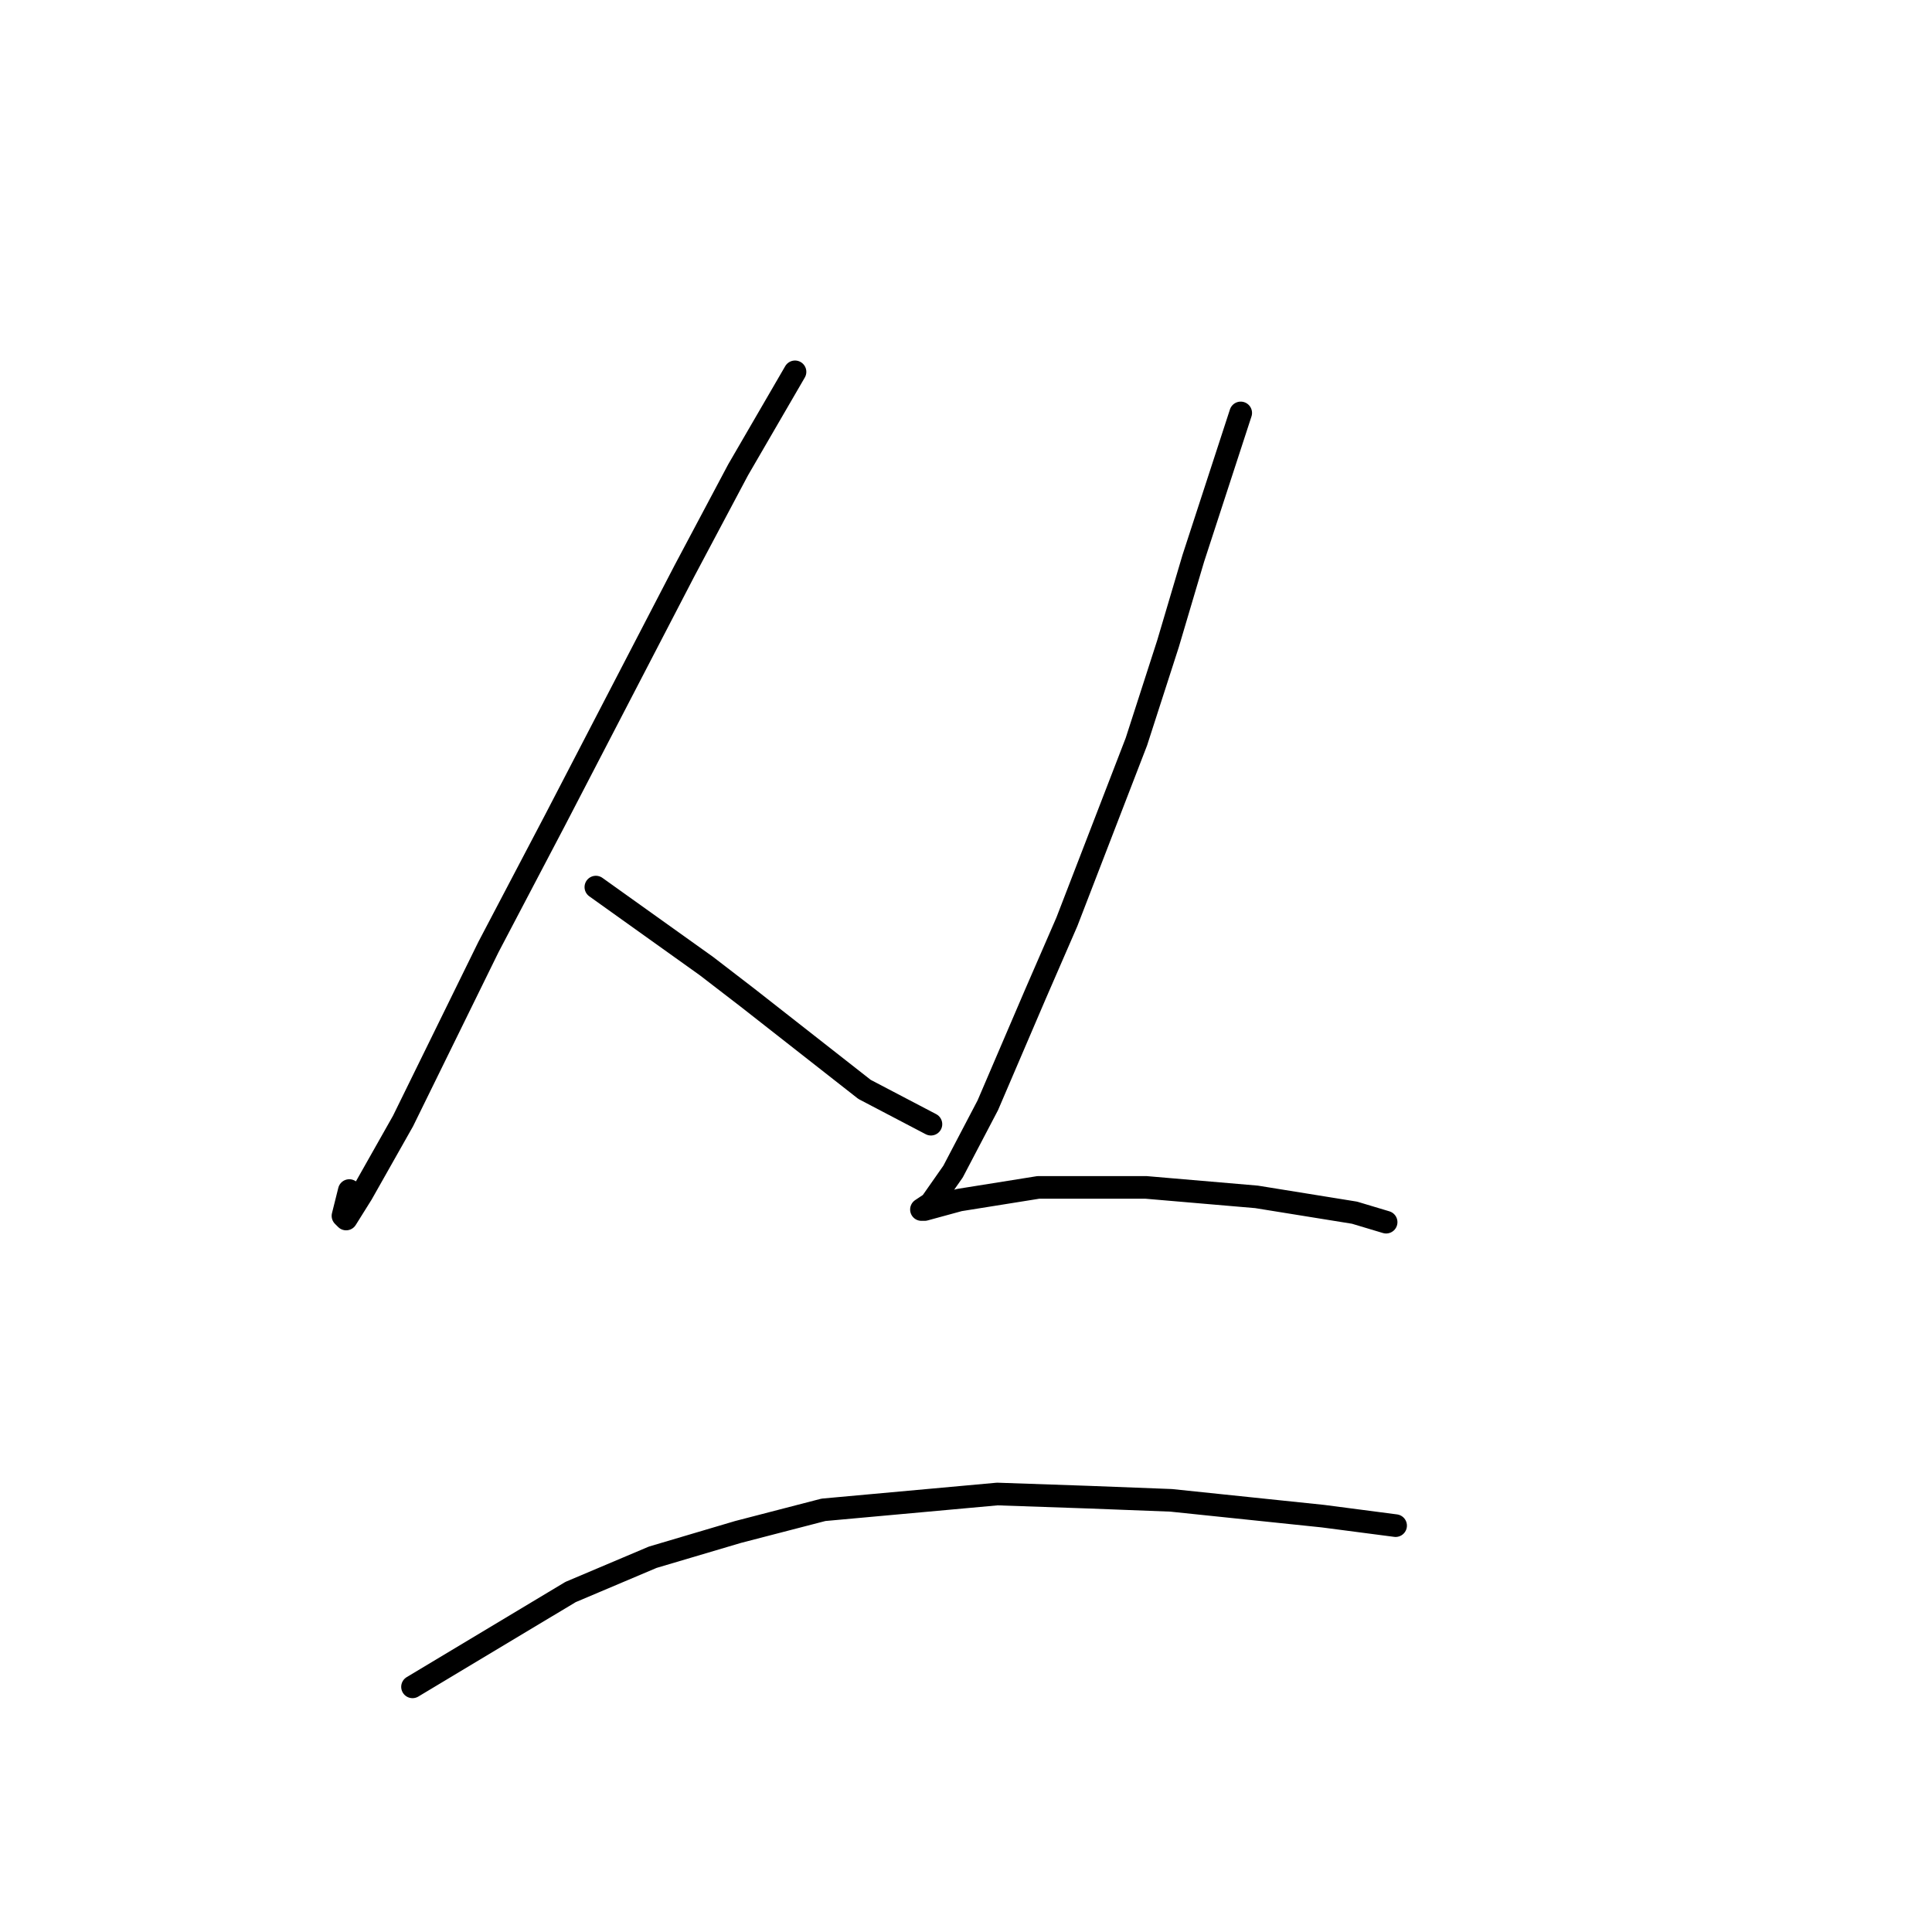 <?xml version="1.0" standalone="no"?>
    <svg width="256" height="256" xmlns="http://www.w3.org/2000/svg" version="1.1">
    <polyline stroke="black" stroke-width="3" stroke-linecap="round" fill="transparent" stroke-linejoin="round" points="105.343 49.271 97.803 62.256 90.683 75.659 73.51 108.749 64.714 125.503 53.404 148.54 47.959 158.174 45.865 161.524 45.446 161.106 46.284 157.755 46.284 157.755 " />
        <polyline stroke="black" stroke-width="3" stroke-linecap="round" fill="transparent" stroke-linejoin="round" points="78.955 117.545 93.615 128.016 99.06 132.205 114.557 144.351 123.353 148.959 123.353 148.959 " />
        <polyline stroke="black" stroke-width="3" stroke-linecap="round" fill="transparent" stroke-linejoin="round" points="164.401 54.716 158.119 73.984 154.768 85.293 150.579 98.277 141.364 122.152 137.176 131.786 130.893 146.446 126.285 155.242 123.353 159.43 122.097 160.268 122.516 160.268 127.123 159.011 137.595 157.336 151.836 157.336 166.496 158.592 179.48 160.687 183.669 161.943 183.669 161.943 " />
        <polyline stroke="black" stroke-width="3" stroke-linecap="round" fill="transparent" stroke-linejoin="round" points="54.661 223.515 75.604 210.95 86.494 206.342 97.803 202.991 109.112 200.059 132.149 197.965 144.296 198.384 155.187 198.803 175.292 200.897 184.925 202.154 184.925 202.154 " />
        </svg>